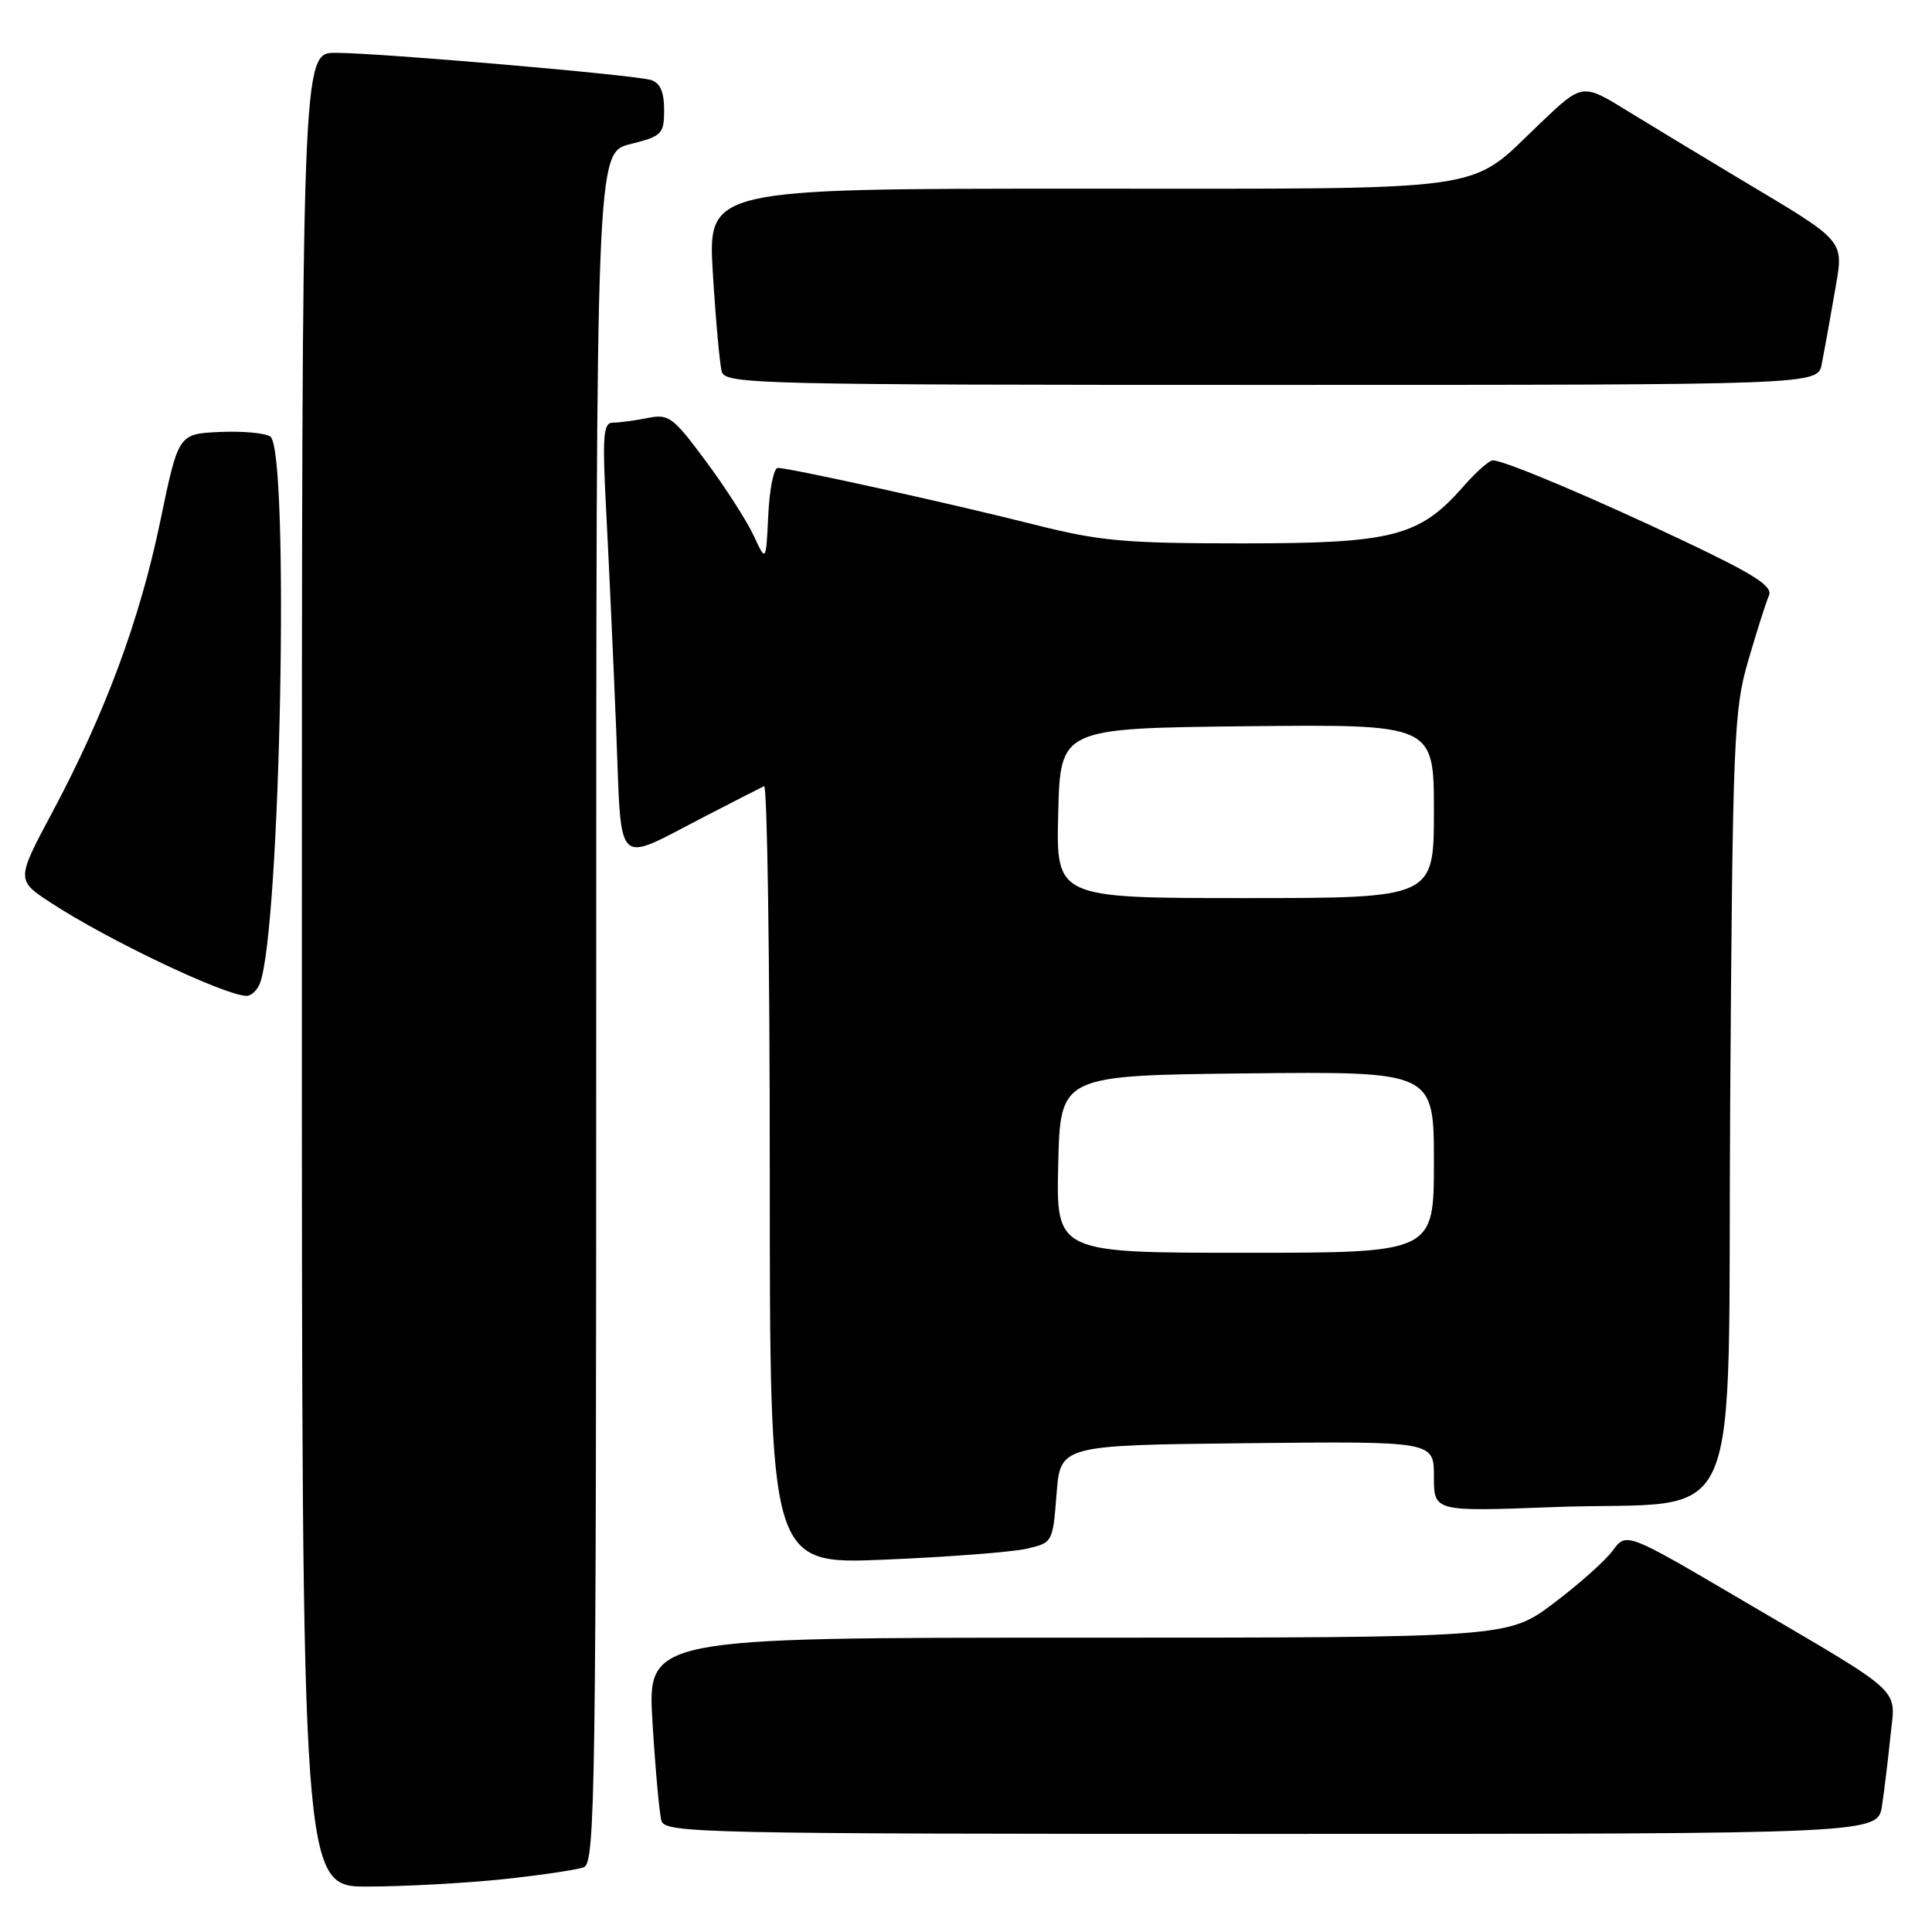 <?xml version="1.0" encoding="UTF-8" standalone="no"?>
<!DOCTYPE svg PUBLIC "-//W3C//DTD SVG 1.1//EN" "http://www.w3.org/Graphics/SVG/1.1/DTD/svg11.dtd" >
<svg xmlns="http://www.w3.org/2000/svg" xmlns:xlink="http://www.w3.org/1999/xlink" version="1.1" viewBox="0 0 256 256">
 <g >
 <path fill="currentColor"
d=" M 66.61 249.01 C 71.62 248.48 76.46 247.76 77.36 247.42 C 78.87 246.84 79.00 237.61 79.00 133.51 C 79.00 20.24 79.00 20.24 83.50 19.10 C 87.73 18.04 88.00 17.77 88.00 14.55 C 88.00 12.17 87.47 10.97 86.25 10.60 C 83.96 9.91 50.21 7.00 44.45 7.00 C 40.00 7.00 40.00 7.00 40.00 128.50 C 40.00 250.00 40.00 250.00 48.75 249.98 C 53.56 249.97 61.60 249.53 66.61 249.01 Z  M 249.38 239.25 C 249.69 237.19 250.19 233.03 250.50 230.00 C 251.16 223.46 252.70 224.87 230.82 212.02 C 215.50 203.01 215.50 203.01 213.70 205.46 C 212.71 206.80 209.18 209.95 205.85 212.45 C 199.80 217.00 199.80 217.00 142.79 217.00 C 85.78 217.00 85.78 217.00 86.46 228.25 C 86.84 234.44 87.37 240.29 87.64 241.25 C 88.11 242.90 92.82 243.00 168.48 243.00 C 248.82 243.00 248.82 243.00 249.38 239.25 Z  M 136.00 205.22 C 139.48 204.43 139.50 204.40 140.00 197.96 C 140.50 191.50 140.50 191.50 165.25 191.23 C 190.00 190.97 190.00 190.97 190.00 195.63 C 190.00 200.30 190.00 200.30 205.75 199.70 C 231.70 198.71 228.86 205.22 229.26 145.71 C 229.59 97.64 229.74 94.07 231.66 87.50 C 232.78 83.65 234.01 79.79 234.39 78.93 C 234.93 77.69 232.58 76.17 223.29 71.76 C 211.21 66.02 199.33 61.00 197.80 61.00 C 197.33 61.00 195.58 62.54 193.93 64.43 C 188.07 71.11 184.60 72.00 164.62 72.00 C 148.94 72.00 145.70 71.70 136.93 69.48 C 126.22 66.77 104.64 62.00 103.06 62.00 C 102.53 62.00 101.96 64.81 101.80 68.25 C 101.50 74.50 101.50 74.50 99.88 71.00 C 98.99 69.08 96.15 64.64 93.55 61.14 C 89.18 55.24 88.63 54.82 85.80 55.39 C 84.12 55.73 82.07 56.00 81.23 56.00 C 79.91 56.00 79.79 57.67 80.35 68.25 C 80.70 74.99 81.29 87.82 81.65 96.77 C 82.41 115.53 81.27 114.44 93.50 108.13 C 97.35 106.14 100.84 104.36 101.25 104.17 C 101.66 103.99 102.00 127.11 102.00 155.57 C 102.00 207.30 102.00 207.30 117.25 206.66 C 125.64 206.31 134.07 205.66 136.00 205.22 Z  M 34.44 130.30 C 37.18 123.15 38.39 59.52 35.81 57.84 C 35.09 57.37 32.06 57.10 29.07 57.24 C 23.64 57.50 23.64 57.50 21.25 69.00 C 18.54 82.09 13.97 94.43 6.97 107.56 C 2.13 116.62 2.13 116.62 6.82 119.67 C 14.32 124.57 29.63 131.85 32.64 131.96 C 33.27 131.98 34.08 131.24 34.44 130.30 Z  M 241.39 48.25 C 241.69 46.74 242.44 42.60 243.05 39.05 C 244.34 31.54 245.07 32.41 230.02 23.40 C 225.34 20.59 218.84 16.66 215.58 14.66 C 209.66 11.02 209.66 11.02 204.05 16.37 C 194.37 25.60 198.65 25.00 142.94 25.00 C 93.78 25.00 93.78 25.00 94.46 36.25 C 94.84 42.44 95.37 48.29 95.64 49.25 C 96.11 50.90 100.44 51.00 168.49 51.00 C 240.84 51.00 240.84 51.00 241.39 48.25 Z  M 140.22 154.25 C 140.50 142.50 140.50 142.50 165.25 142.23 C 190.00 141.97 190.00 141.97 190.00 153.98 C 190.00 166.00 190.00 166.00 164.97 166.00 C 139.94 166.00 139.94 166.00 140.22 154.25 Z  M 140.22 107.75 C 140.50 96.50 140.50 96.50 165.25 96.23 C 190.00 95.97 190.00 95.97 190.00 107.48 C 190.00 119.00 190.00 119.00 164.97 119.00 C 139.93 119.00 139.93 119.00 140.22 107.75 Z "/>
</g>
</svg>
